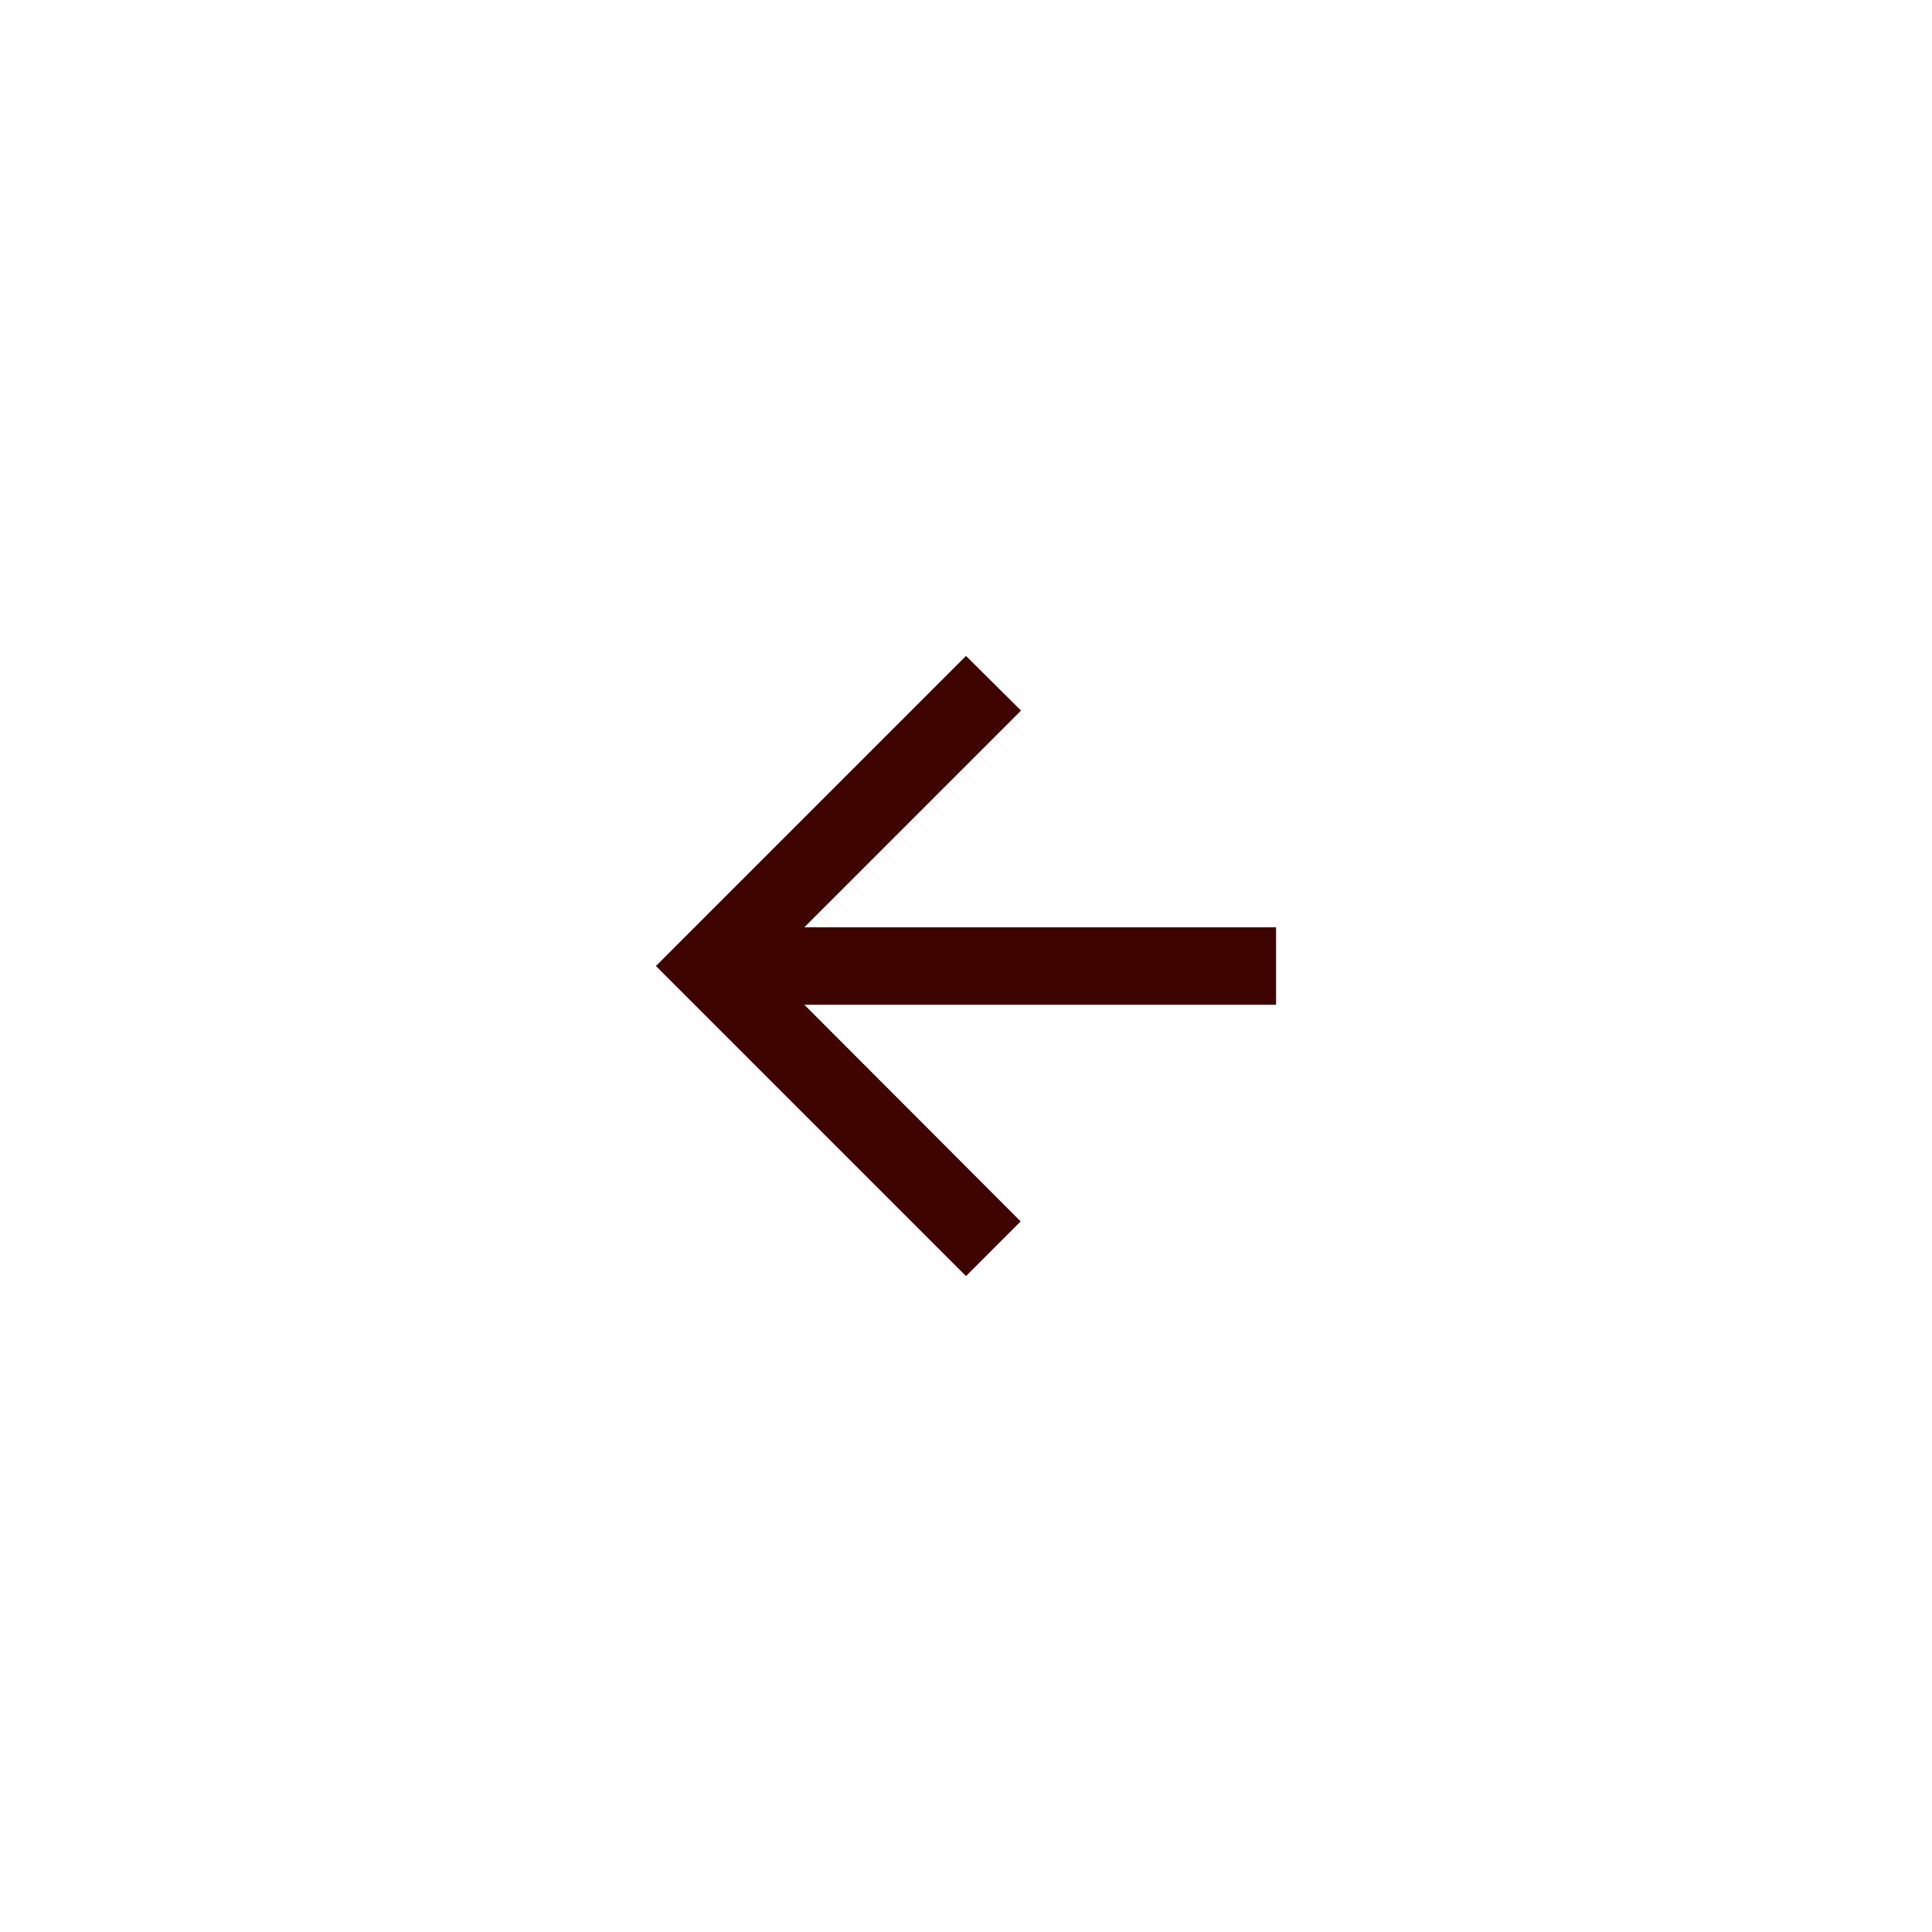 <svg width="270" height="270" viewBox="0 0 270 270" fill="none" xmlns="http://www.w3.org/2000/svg">
<path d="M178.333 129.583H112.413L142.692 99.304L135 91.667L91.667 135L135 178.333L142.638 170.696L112.413 140.417H178.333V129.583Z" fill="#3E0500"/>
</svg>
